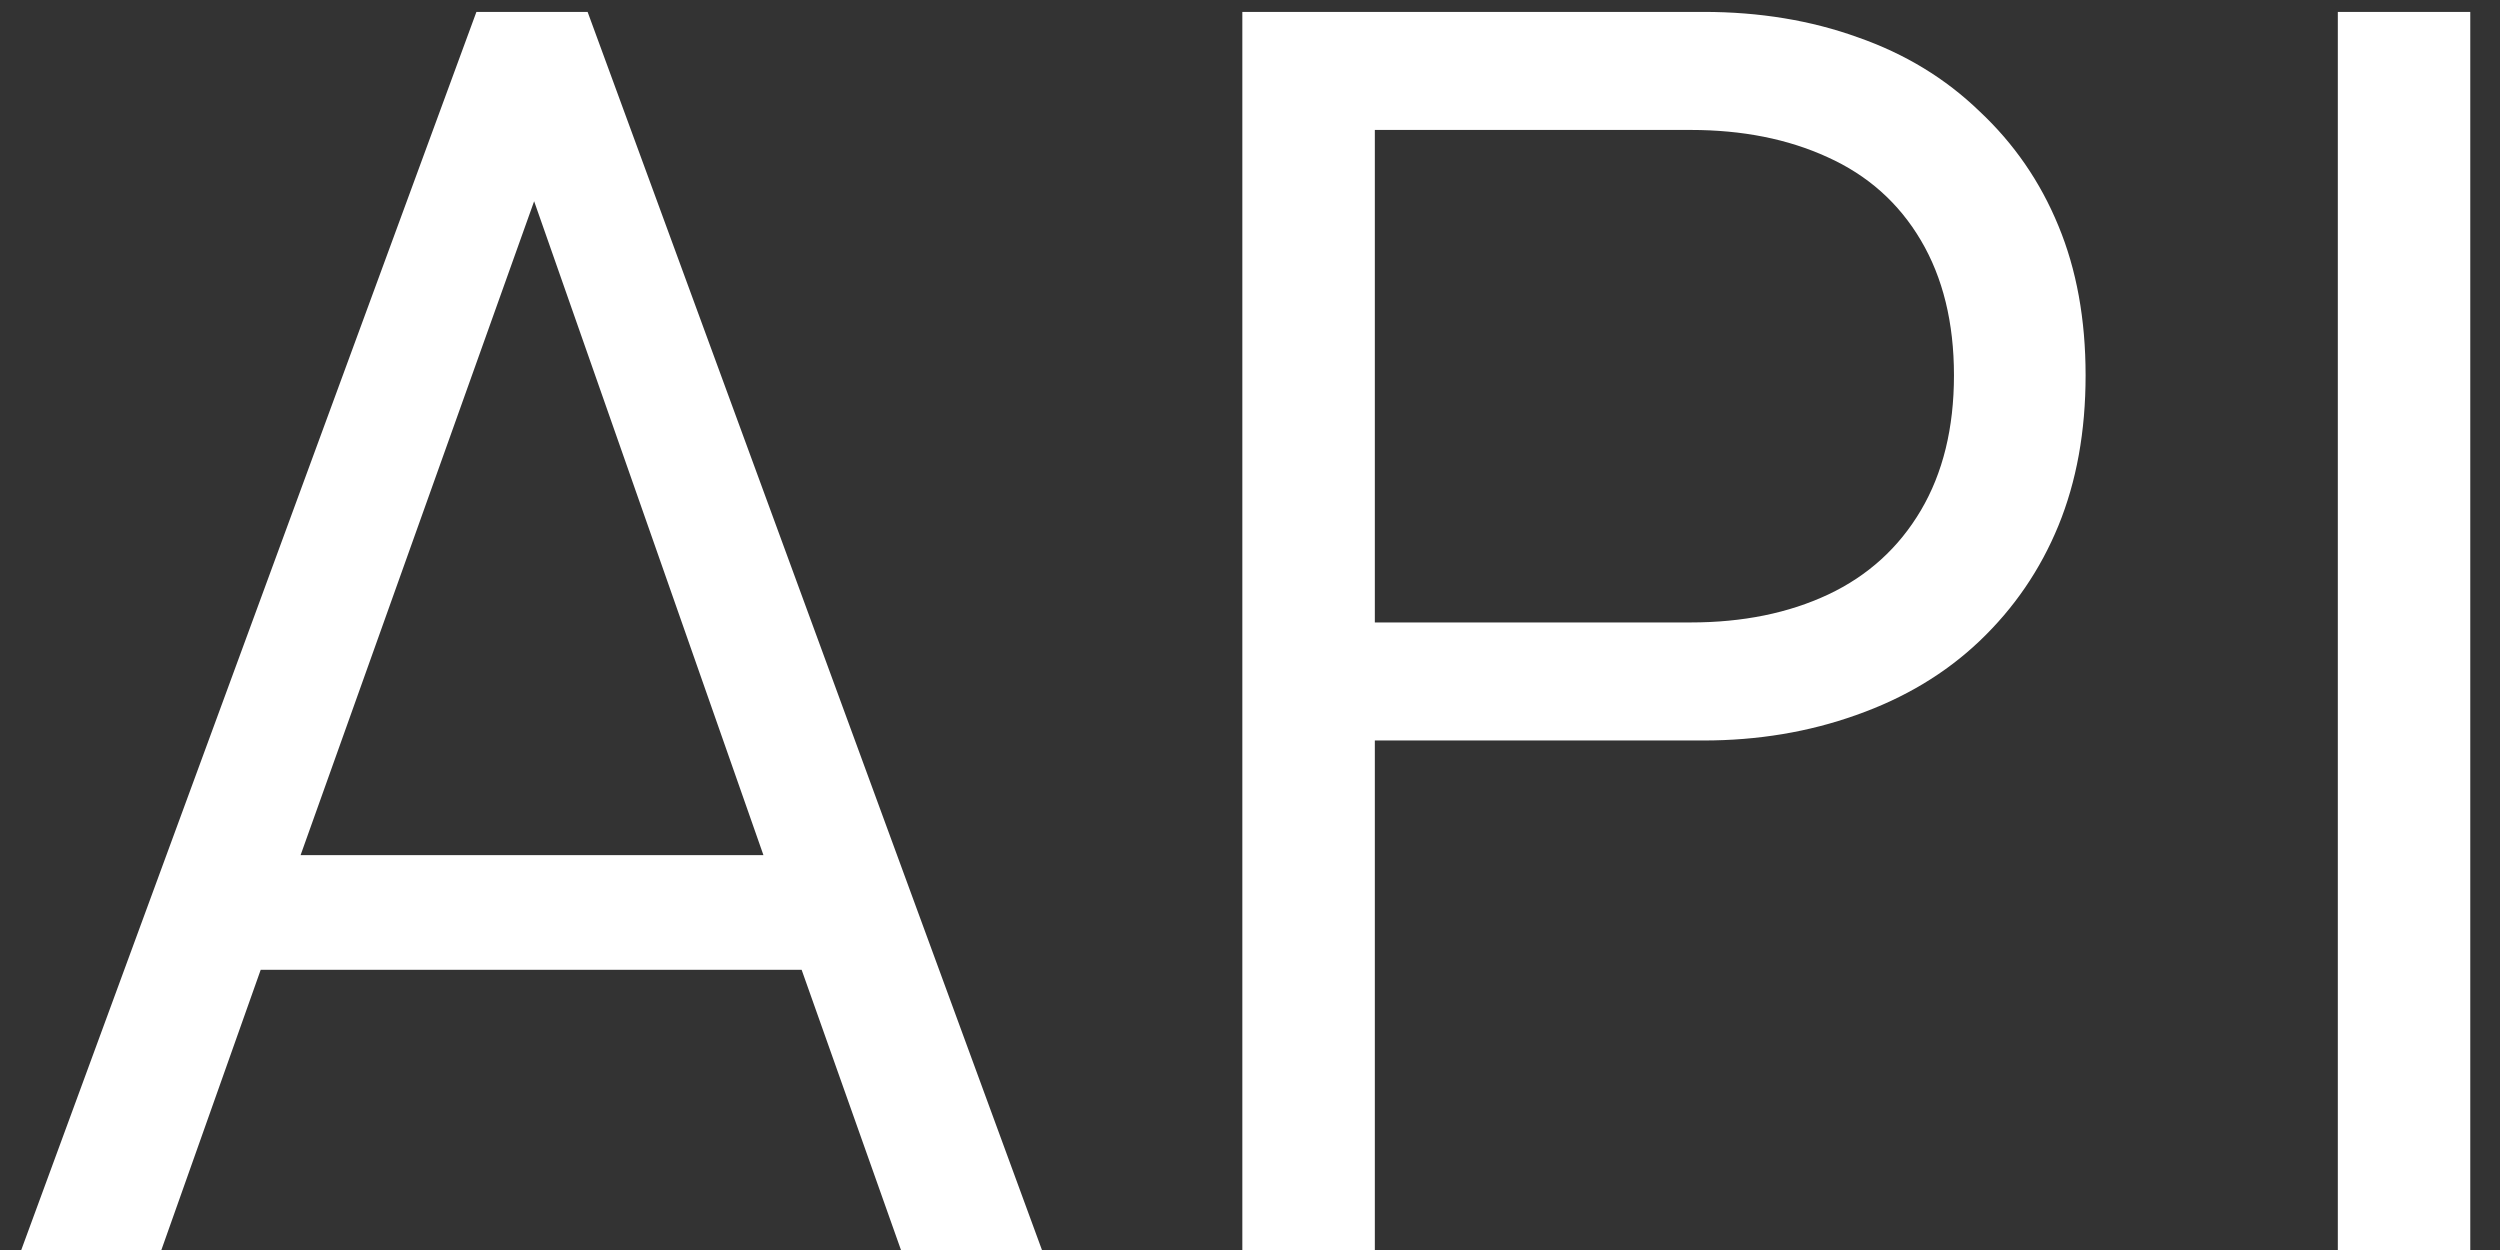 <svg width="46" height="23" viewBox="0 0 46 23" fill="none" xmlns="http://www.w3.org/2000/svg">
<rect x="0" y="0" width="46" height="23" fill="#333333" stroke="none"/>
<path d="M0.391 23L8.766 0.219H10.812L19.172 23H16.578L14.75 17.844H4.797L2.969 23H0.391ZM5.531 15.734H14.047L9.828 3.703L5.531 15.734ZM22.859 23V0.219H31.344C32.375 0.219 33.323 0.375 34.188 0.688C35.052 0.99 35.797 1.443 36.422 2.047C37.057 2.641 37.542 3.344 37.875 4.156C38.208 4.958 38.375 5.875 38.375 6.906C38.375 7.938 38.208 8.859 37.875 9.672C37.542 10.484 37.057 11.193 36.422 11.797C35.797 12.391 35.042 12.844 34.156 13.156C33.281 13.469 32.344 13.625 31.344 13.625H25.297V23H22.859ZM25.297 11.453H31.109C32.068 11.453 32.911 11.281 33.641 10.938C34.37 10.594 34.938 10.078 35.344 9.391C35.75 8.703 35.953 7.875 35.953 6.906C35.953 5.938 35.75 5.109 35.344 4.422C34.938 3.734 34.365 3.224 33.625 2.891C32.896 2.557 32.057 2.391 31.109 2.391H25.297V11.453ZM43.016 23V0.219H45.453V23H43.016Z" fill="white"/>
</svg>
